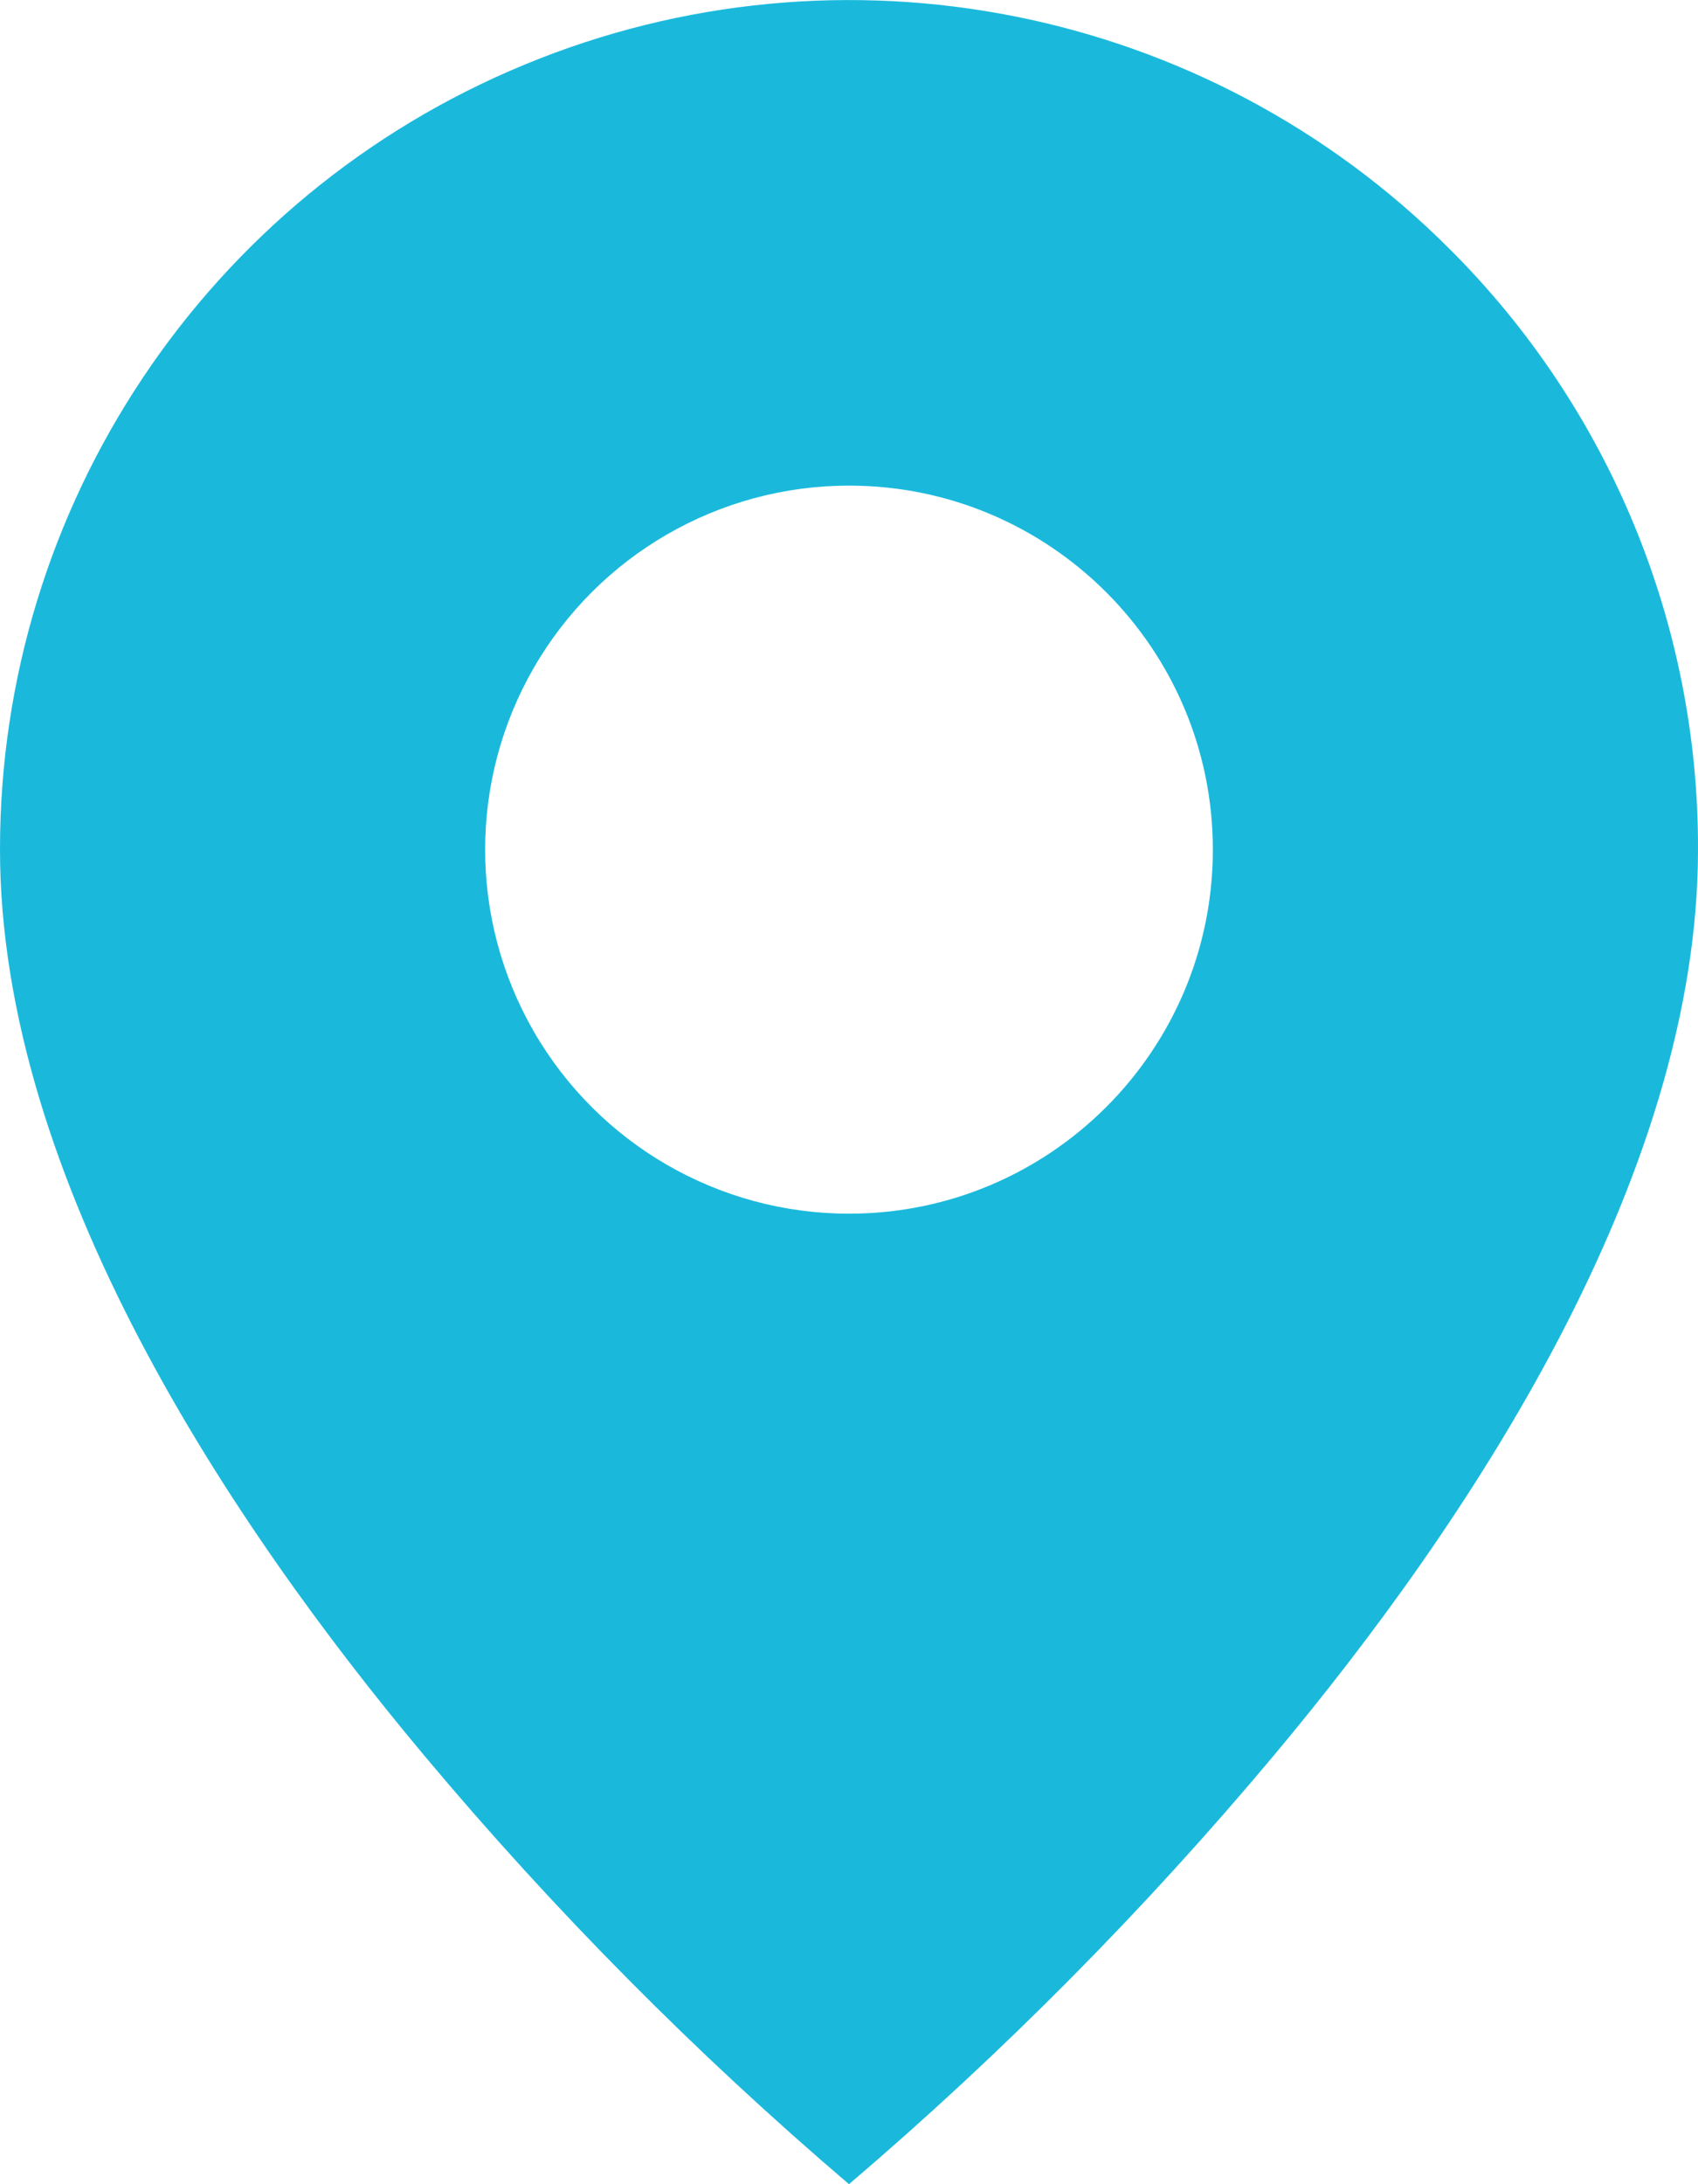 <svg width="7" height="9" viewBox="0 0 7 9" fill="none" xmlns="http://www.w3.org/2000/svg">
<path d="M3.5 9C2.868 8.461 2.283 7.871 1.75 7.235C0.95 6.28 4.41829e-07 4.857 4.41829e-07 3.501C-0.001 2.085 0.852 0.808 2.161 0.267C3.469 -0.275 4.975 0.024 5.976 1.026C6.634 1.681 7.003 2.573 7 3.501C7 4.857 6.05 6.28 5.25 7.235C4.717 7.871 4.132 8.461 3.5 9ZM3.5 2.001C2.964 2.001 2.469 2.287 2.201 2.751C1.933 3.215 1.933 3.787 2.201 4.251C2.469 4.715 2.964 5.001 3.5 5.001C4.328 5.001 5 4.329 5 3.501C5 2.673 4.328 2.001 3.5 2.001Z" fill="#1AB9DC"/>
</svg>

